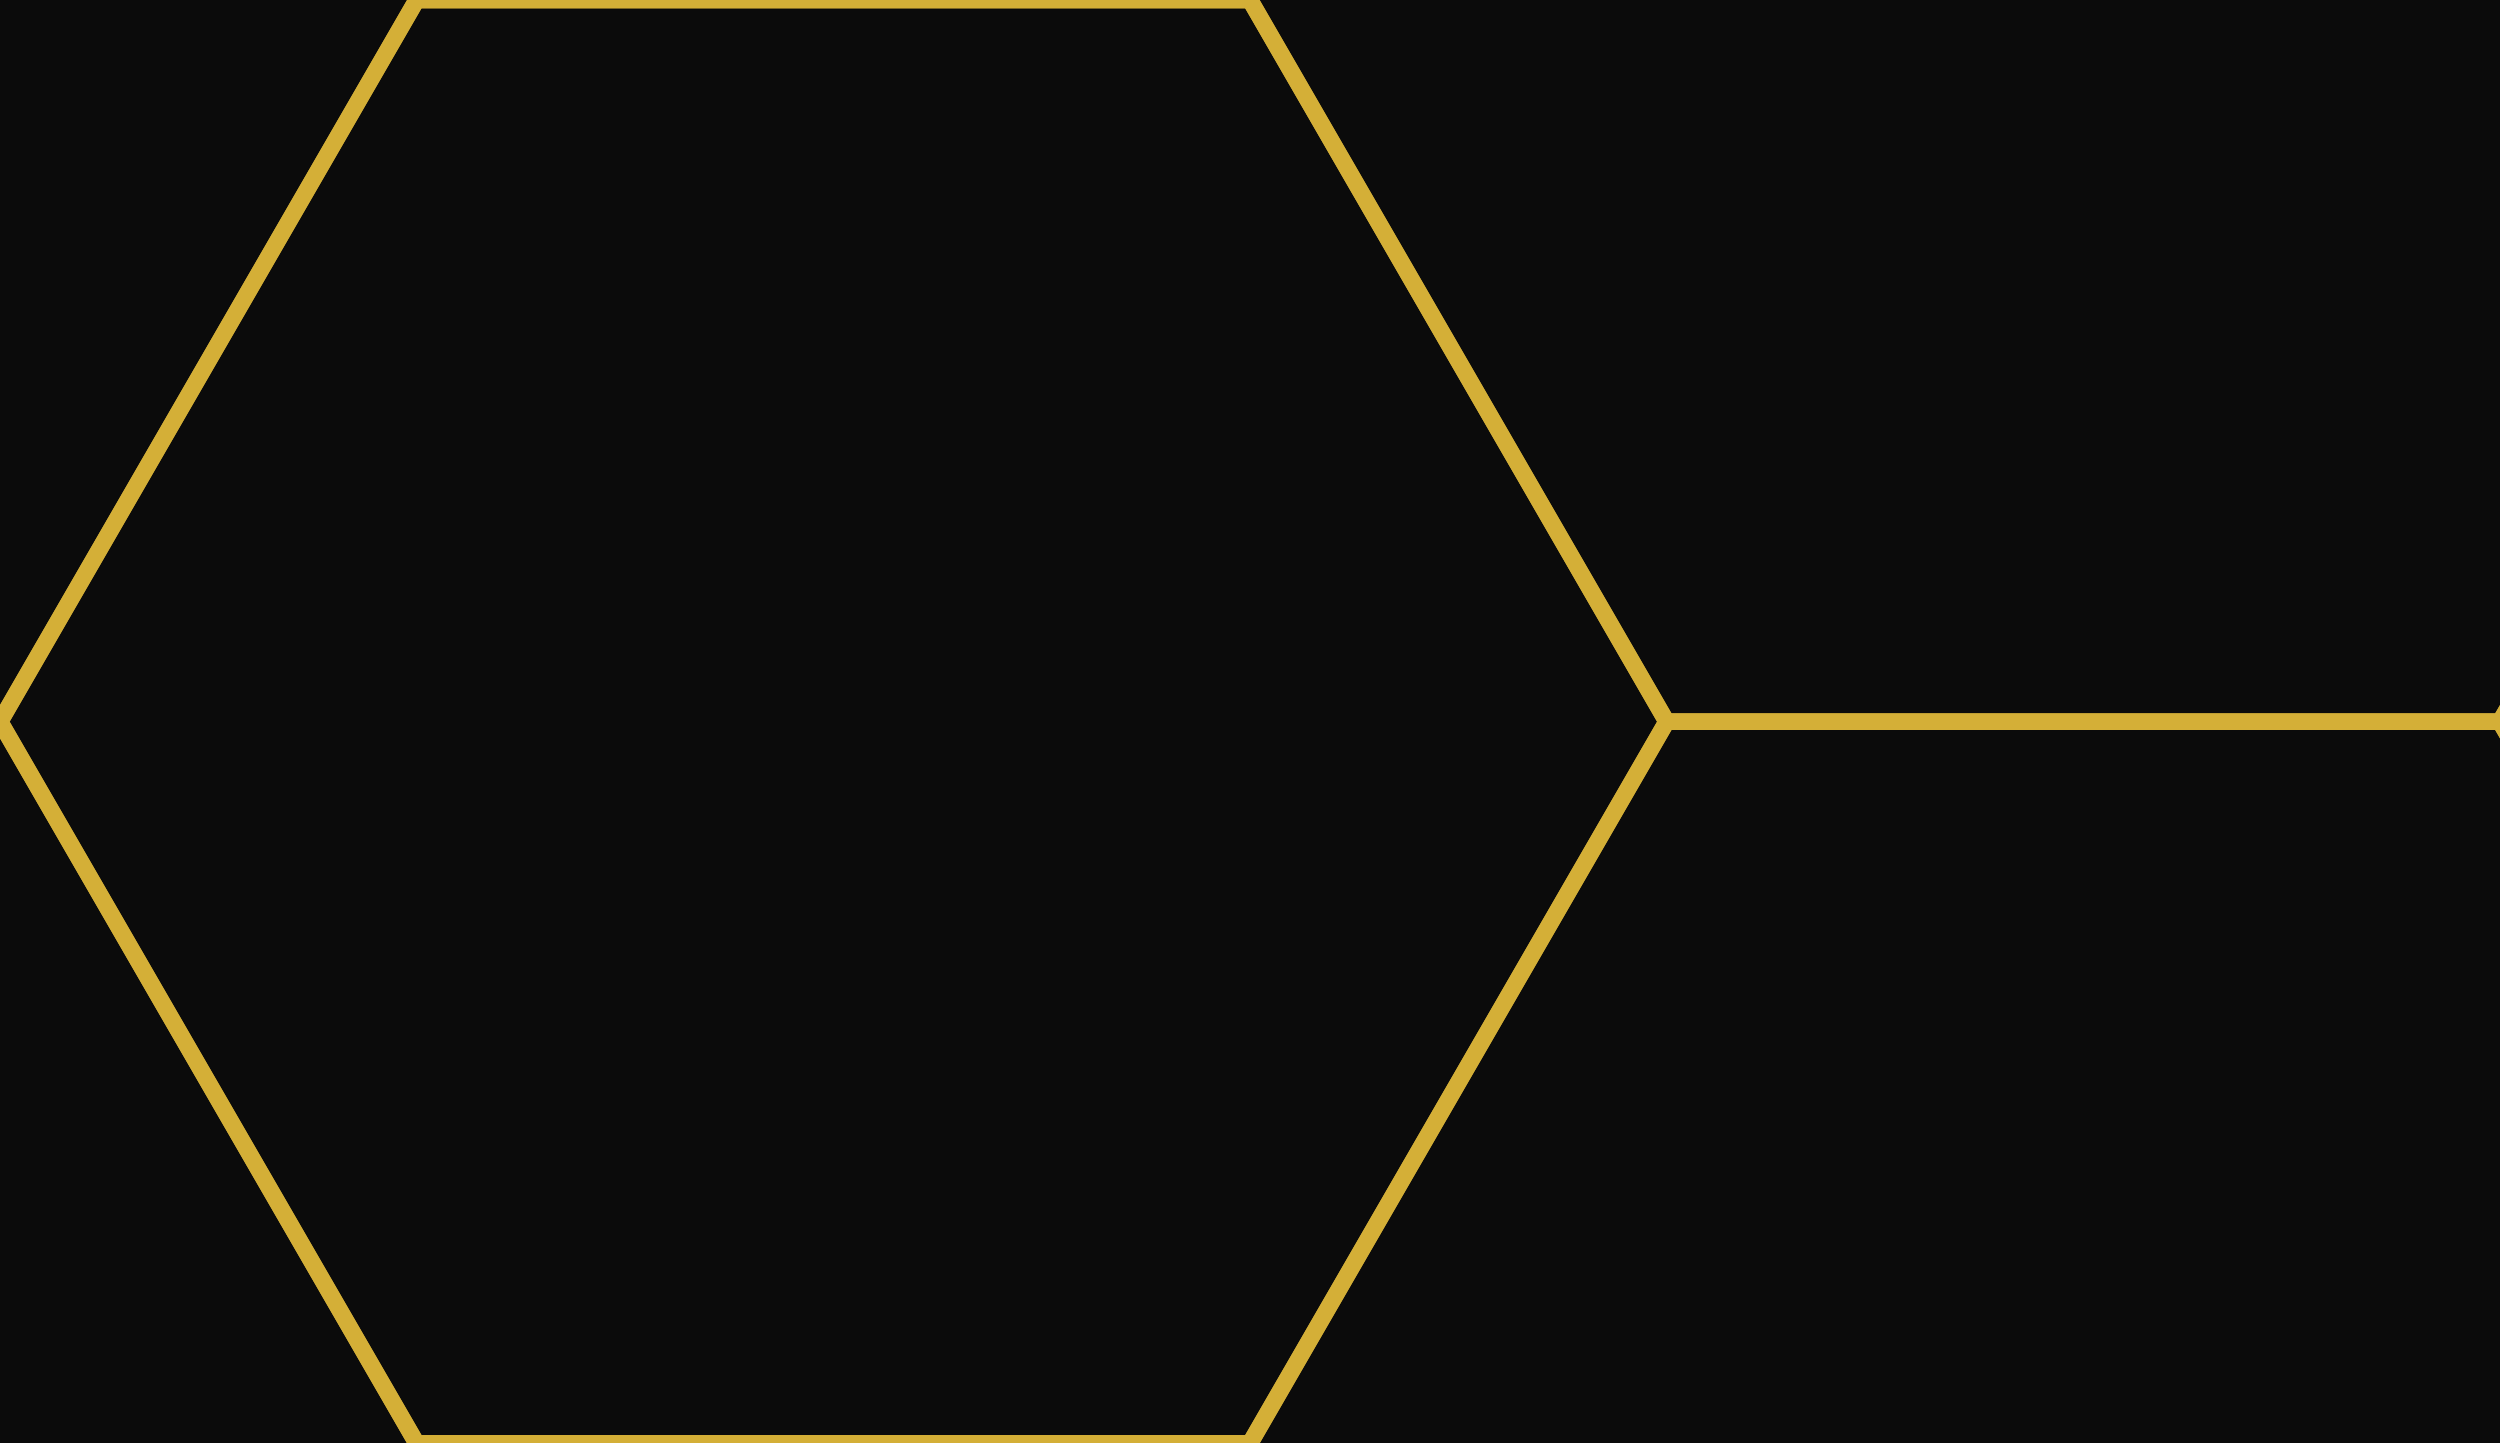 <?xml version="1.0" encoding="utf-8"?>
<svg xmlns="http://www.w3.org/2000/svg" width="120.0" height="69.282" viewBox="0 0 120.0 69.282" shape-rendering="geometricPrecision">
  <defs>
    <clipPath id="tile-clip">
      <rect x="0" y="0" width="120.0" height="69.282" />
    </clipPath>
  </defs>
  <rect width="100%" height="100%" fill="#0b0b0b" />
  <g clip-path="url(#tile-clip)">
    <polygon points="-40,-103.923 -60,-69.282 -100,-69.282 -120,-103.923 -100,-138.564 -60,-138.564" fill="none" stroke="#d4af37" stroke-width="0.8" stroke-linejoin="miter" /><polygon points="-40,-34.641 -60,0 -100,0 -120,-34.641 -100,-69.282 -60,-69.282" fill="none" stroke="#d4af37" stroke-width="0.8" stroke-linejoin="miter" /><polygon points="-40,34.641 -60,69.282 -100,69.282 -120,34.641 -100,0 -60,0" fill="none" stroke="#d4af37" stroke-width="0.8" stroke-linejoin="miter" /><polygon points="-40,103.923 -60,138.564 -100,138.564 -120,103.923 -100,69.282 -60,69.282" fill="none" stroke="#d4af37" stroke-width="0.8" stroke-linejoin="miter" /><polygon points="-40,173.205 -60,207.846 -100,207.846 -120,173.205 -100,138.564 -60,138.564" fill="none" stroke="#d4af37" stroke-width="0.8" stroke-linejoin="miter" /><polygon points="-40,242.487 -60,277.128 -100,277.128 -120,242.487 -100,207.846 -60,207.846" fill="none" stroke="#d4af37" stroke-width="0.8" stroke-linejoin="miter" /><polygon points="20,-69.282 0,-34.641 -40,-34.641 -60,-69.282 -40,-103.923 0,-103.923" fill="none" stroke="#d4af37" stroke-width="0.8" stroke-linejoin="miter" /><polygon points="20,0 0,34.641 -40,34.641 -60,0 -40,-34.641 0,-34.641" fill="none" stroke="#d4af37" stroke-width="0.8" stroke-linejoin="miter" /><polygon points="20,69.282 0,103.923 -40,103.923 -60,69.282 -40,34.641 0,34.641" fill="none" stroke="#d4af37" stroke-width="0.8" stroke-linejoin="miter" /><polygon points="20,138.564 0,173.205 -40,173.205 -60,138.564 -40,103.923 0,103.923" fill="none" stroke="#d4af37" stroke-width="0.8" stroke-linejoin="miter" /><polygon points="20,207.846 0,242.487 -40,242.487 -60,207.846 -40,173.205 0,173.205" fill="none" stroke="#d4af37" stroke-width="0.8" stroke-linejoin="miter" /><polygon points="20,277.128 0,311.769 -40,311.769 -60,277.128 -40,242.487 0,242.487" fill="none" stroke="#d4af37" stroke-width="0.8" stroke-linejoin="miter" /><polygon points="80,-103.923 60,-69.282 20,-69.282 0,-103.923 20,-138.564 60,-138.564" fill="none" stroke="#d4af37" stroke-width="0.8" stroke-linejoin="miter" /><polygon points="80,-34.641 60,0 20,0 0,-34.641 20,-69.282 60,-69.282" fill="none" stroke="#d4af37" stroke-width="0.8" stroke-linejoin="miter" /><polygon points="80,34.641 60,69.282 20,69.282 0,34.641 20,0 60,0" fill="none" stroke="#d4af37" stroke-width="0.8" stroke-linejoin="miter" /><polygon points="80,103.923 60,138.564 20,138.564 0,103.923 20,69.282 60,69.282" fill="none" stroke="#d4af37" stroke-width="0.8" stroke-linejoin="miter" /><polygon points="80,173.205 60,207.846 20,207.846 0,173.205 20,138.564 60,138.564" fill="none" stroke="#d4af37" stroke-width="0.8" stroke-linejoin="miter" /><polygon points="80,242.487 60,277.128 20,277.128 0,242.487 20,207.846 60,207.846" fill="none" stroke="#d4af37" stroke-width="0.8" stroke-linejoin="miter" /><polygon points="140,-69.282 120,-34.641 80,-34.641 60,-69.282 80,-103.923 120,-103.923" fill="none" stroke="#d4af37" stroke-width="0.8" stroke-linejoin="miter" /><polygon points="140,0 120,34.641 80,34.641 60,0 80,-34.641 120,-34.641" fill="none" stroke="#d4af37" stroke-width="0.8" stroke-linejoin="miter" /><polygon points="140,69.282 120,103.923 80,103.923 60,69.282 80,34.641 120,34.641" fill="none" stroke="#d4af37" stroke-width="0.8" stroke-linejoin="miter" /><polygon points="140,138.564 120,173.205 80,173.205 60,138.564 80,103.923 120,103.923" fill="none" stroke="#d4af37" stroke-width="0.8" stroke-linejoin="miter" /><polygon points="140,207.846 120,242.487 80,242.487 60,207.846 80,173.205 120,173.205" fill="none" stroke="#d4af37" stroke-width="0.8" stroke-linejoin="miter" /><polygon points="140,277.128 120,311.769 80,311.769 60,277.128 80,242.487 120,242.487" fill="none" stroke="#d4af37" stroke-width="0.8" stroke-linejoin="miter" /><polygon points="200,-103.923 180,-69.282 140,-69.282 120,-103.923 140,-138.564 180,-138.564" fill="none" stroke="#d4af37" stroke-width="0.8" stroke-linejoin="miter" /><polygon points="200,-34.641 180,0 140,0 120,-34.641 140,-69.282 180,-69.282" fill="none" stroke="#d4af37" stroke-width="0.8" stroke-linejoin="miter" /><polygon points="200,34.641 180,69.282 140,69.282 120,34.641 140,0 180,0" fill="none" stroke="#d4af37" stroke-width="0.8" stroke-linejoin="miter" /><polygon points="200,103.923 180,138.564 140,138.564 120,103.923 140,69.282 180,69.282" fill="none" stroke="#d4af37" stroke-width="0.8" stroke-linejoin="miter" /><polygon points="200,173.205 180,207.846 140,207.846 120,173.205 140,138.564 180,138.564" fill="none" stroke="#d4af37" stroke-width="0.8" stroke-linejoin="miter" /><polygon points="200,242.487 180,277.128 140,277.128 120,242.487 140,207.846 180,207.846" fill="none" stroke="#d4af37" stroke-width="0.8" stroke-linejoin="miter" /><polygon points="260,-69.282 240,-34.641 200,-34.641 180,-69.282 200,-103.923 240,-103.923" fill="none" stroke="#d4af37" stroke-width="0.8" stroke-linejoin="miter" /><polygon points="260,0 240,34.641 200,34.641 180,0 200,-34.641 240,-34.641" fill="none" stroke="#d4af37" stroke-width="0.8" stroke-linejoin="miter" /><polygon points="260,69.282 240,103.923 200,103.923 180,69.282 200,34.641 240,34.641" fill="none" stroke="#d4af37" stroke-width="0.8" stroke-linejoin="miter" /><polygon points="260,138.564 240,173.205 200,173.205 180,138.564 200,103.923 240,103.923" fill="none" stroke="#d4af37" stroke-width="0.8" stroke-linejoin="miter" /><polygon points="260,207.846 240,242.487 200,242.487 180,207.846 200,173.205 240,173.205" fill="none" stroke="#d4af37" stroke-width="0.8" stroke-linejoin="miter" /><polygon points="260,277.128 240,311.769 200,311.769 180,277.128 200,242.487 240,242.487" fill="none" stroke="#d4af37" stroke-width="0.8" stroke-linejoin="miter" /><polygon points="320,-103.923 300,-69.282 260,-69.282 240,-103.923 260,-138.564 300,-138.564" fill="none" stroke="#d4af37" stroke-width="0.8" stroke-linejoin="miter" /><polygon points="320,-34.641 300,0 260,0 240,-34.641 260,-69.282 300,-69.282" fill="none" stroke="#d4af37" stroke-width="0.8" stroke-linejoin="miter" /><polygon points="320,34.641 300,69.282 260,69.282 240,34.641 260,0 300,0" fill="none" stroke="#d4af37" stroke-width="0.8" stroke-linejoin="miter" /><polygon points="320,103.923 300,138.564 260,138.564 240,103.923 260,69.282 300,69.282" fill="none" stroke="#d4af37" stroke-width="0.8" stroke-linejoin="miter" /><polygon points="320,173.205 300,207.846 260,207.846 240,173.205 260,138.564 300,138.564" fill="none" stroke="#d4af37" stroke-width="0.8" stroke-linejoin="miter" /><polygon points="320,242.487 300,277.128 260,277.128 240,242.487 260,207.846 300,207.846" fill="none" stroke="#d4af37" stroke-width="0.8" stroke-linejoin="miter" /><polygon points="380,-69.282 360,-34.641 320,-34.641 300,-69.282 320,-103.923 360,-103.923" fill="none" stroke="#d4af37" stroke-width="0.8" stroke-linejoin="miter" /><polygon points="380,0 360,34.641 320,34.641 300,0 320,-34.641 360,-34.641" fill="none" stroke="#d4af37" stroke-width="0.8" stroke-linejoin="miter" /><polygon points="380,69.282 360,103.923 320,103.923 300,69.282 320,34.641 360,34.641" fill="none" stroke="#d4af37" stroke-width="0.8" stroke-linejoin="miter" /><polygon points="380,138.564 360,173.205 320,173.205 300,138.564 320,103.923 360,103.923" fill="none" stroke="#d4af37" stroke-width="0.8" stroke-linejoin="miter" /><polygon points="380,207.846 360,242.487 320,242.487 300,207.846 320,173.205 360,173.205" fill="none" stroke="#d4af37" stroke-width="0.8" stroke-linejoin="miter" /><polygon points="380,277.128 360,311.769 320,311.769 300,277.128 320,242.487 360,242.487" fill="none" stroke="#d4af37" stroke-width="0.8" stroke-linejoin="miter" />
  </g>
</svg>
